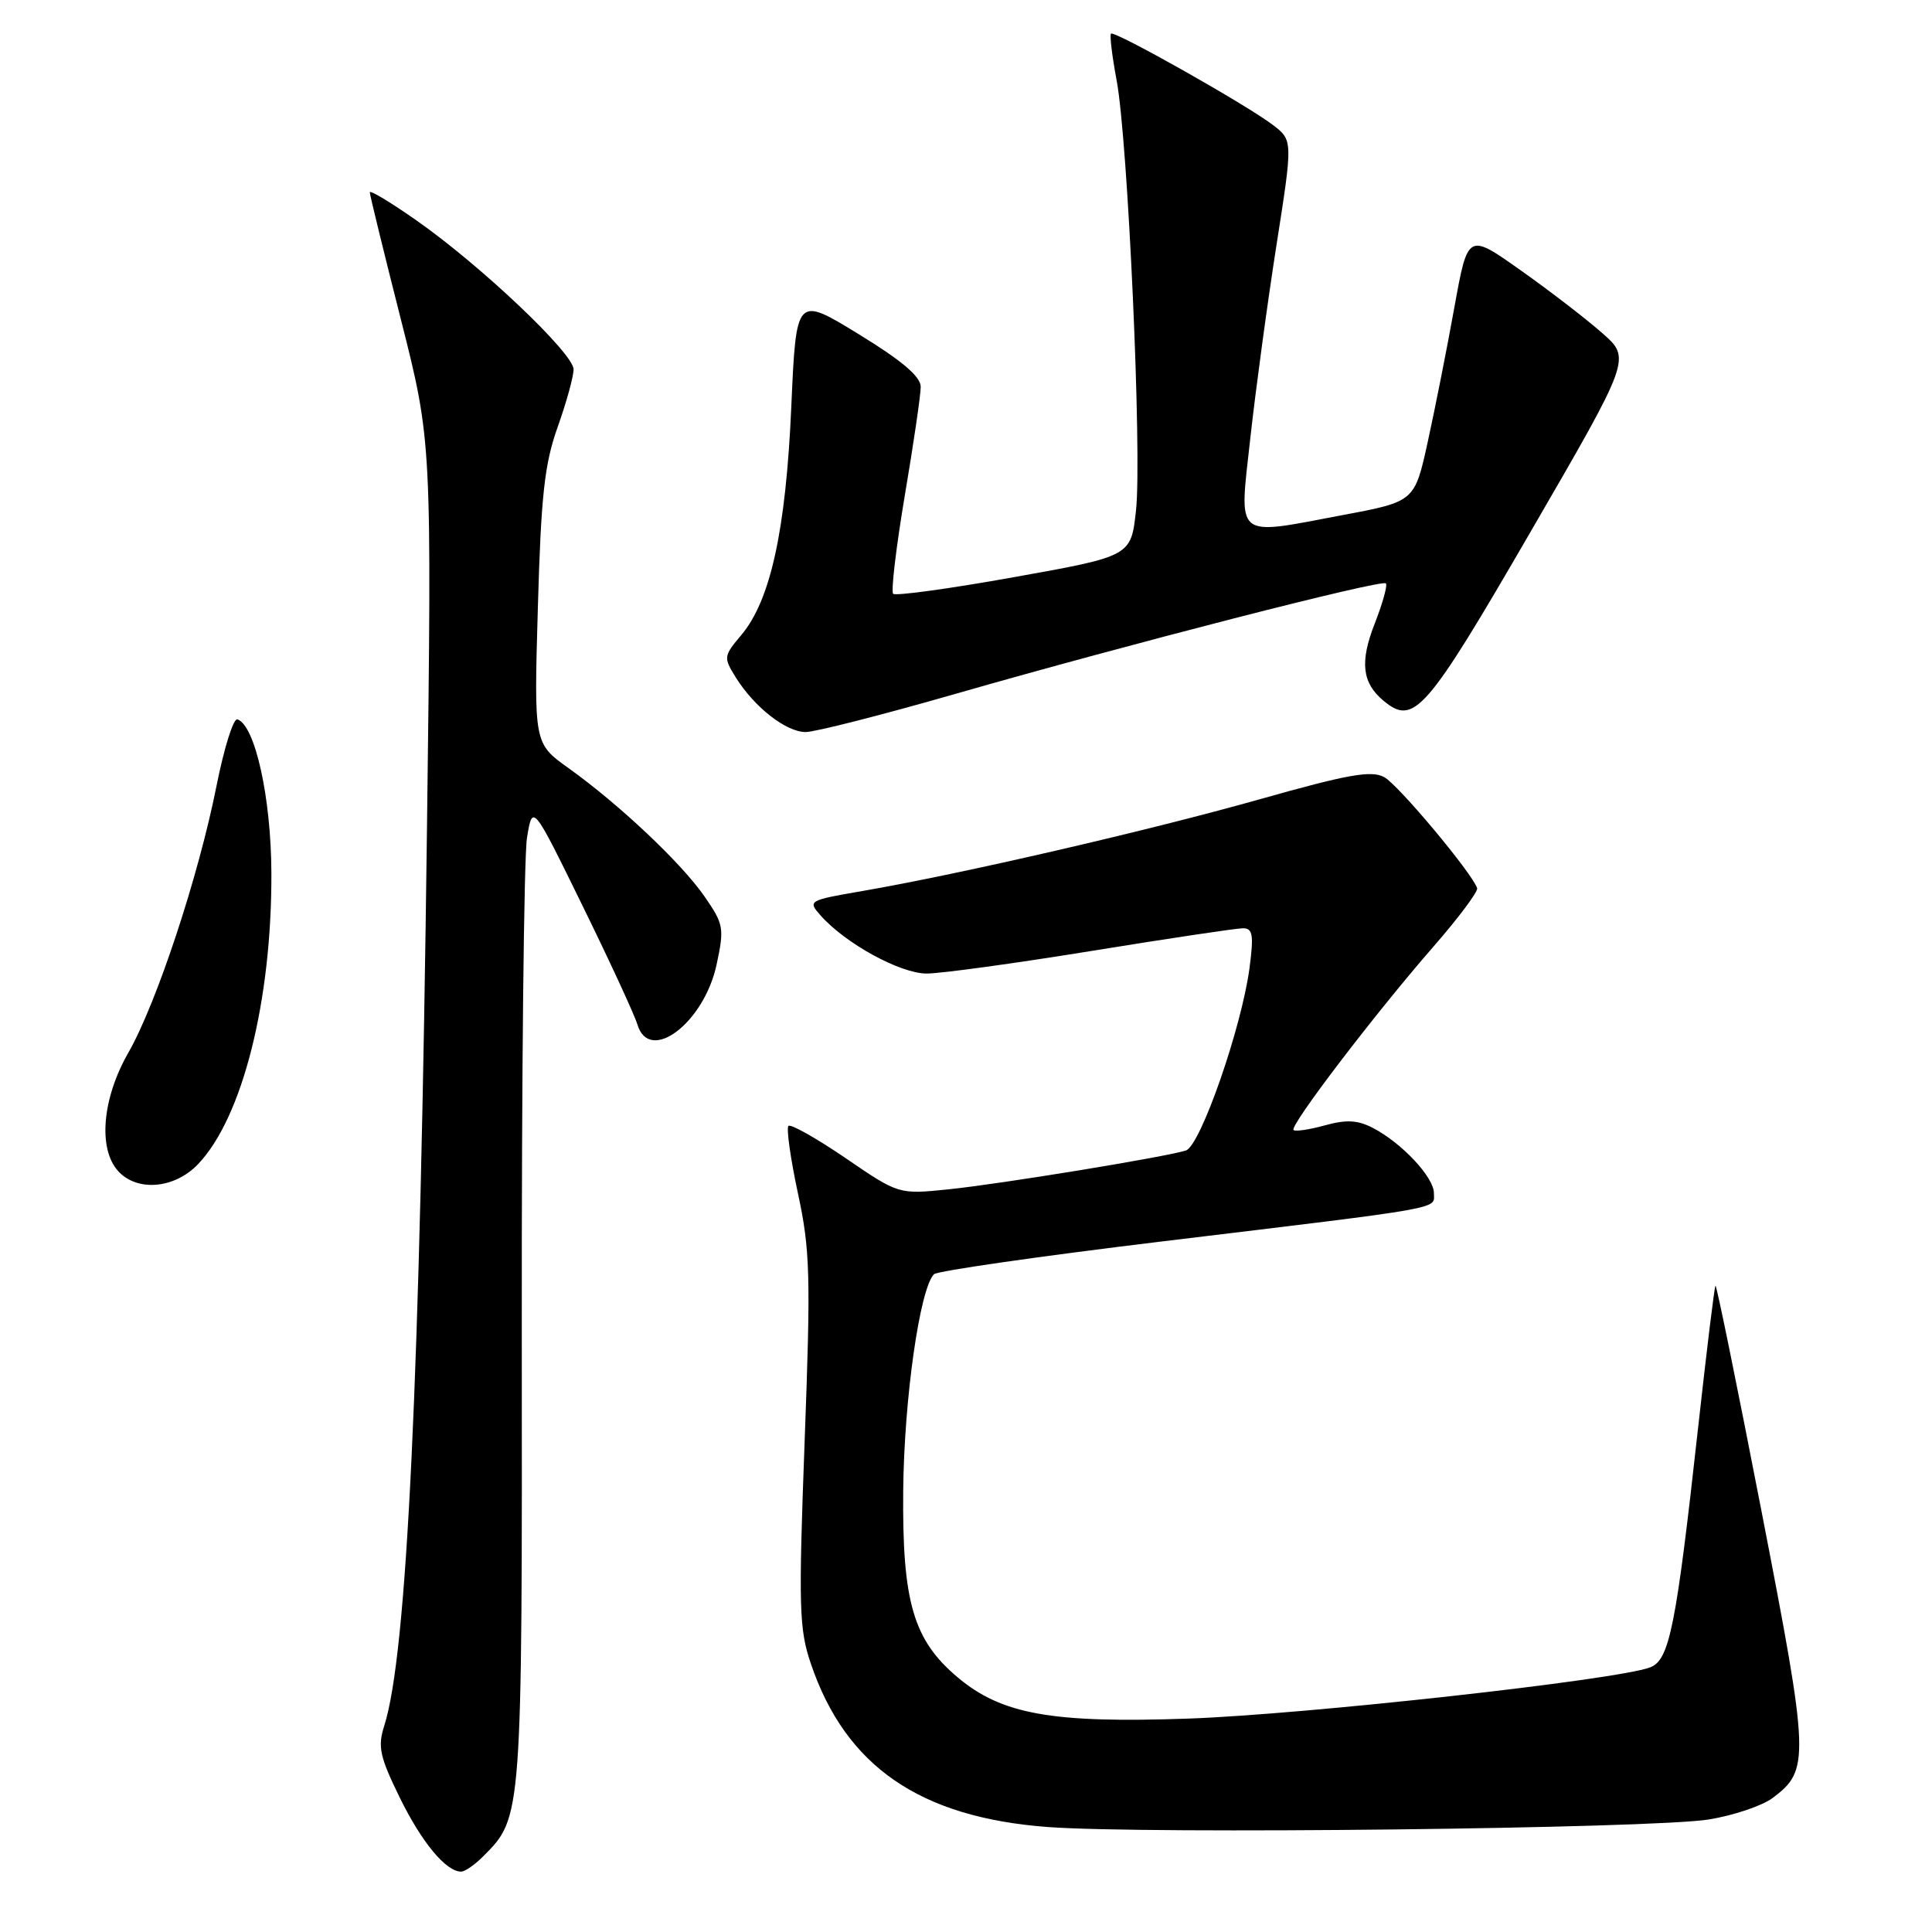 <?xml version="1.0" encoding="UTF-8" standalone="no"?>
<!DOCTYPE svg PUBLIC "-//W3C//DTD SVG 1.1//EN" "http://www.w3.org/Graphics/SVG/1.1/DTD/svg11.dtd" >
<svg xmlns="http://www.w3.org/2000/svg" xmlns:xlink="http://www.w3.org/1999/xlink" version="1.1" viewBox="0 0 256 256">
 <g >
 <path fill="currentColor"
d=" M 63.98 246.02 C 69.22 240.78 69.19 241.16 69.14 176.00 C 69.11 142.72 69.42 113.47 69.83 111.00 C 70.57 106.50 70.57 106.50 77.18 120.00 C 80.82 127.42 84.09 134.51 84.46 135.75 C 86.04 141.04 93.29 135.55 94.95 127.82 C 95.99 122.97 95.90 122.46 93.34 118.77 C 90.27 114.34 82.08 106.61 75.32 101.77 C 70.75 98.50 70.75 98.50 71.27 80.50 C 71.69 65.62 72.15 61.48 73.89 56.59 C 75.05 53.34 76.00 49.90 76.00 48.94 C 76.00 46.83 63.68 35.15 55.16 29.19 C 51.77 26.81 49.00 25.15 49.00 25.48 C 49.00 25.82 50.85 33.38 53.11 42.29 C 57.22 58.50 57.22 58.50 56.58 109.50 C 55.66 182.96 53.93 219.28 50.91 228.69 C 50.03 231.44 50.31 232.76 52.97 238.19 C 55.88 244.13 59.09 248.00 61.11 248.00 C 61.60 248.00 62.89 247.11 63.98 246.02 Z  M 226.43 241.09 C 229.69 240.56 233.49 239.28 234.87 238.25 C 239.83 234.55 239.77 233.01 233.43 200.35 C 230.20 183.72 227.45 170.22 227.31 170.36 C 227.17 170.49 226.15 178.87 225.03 188.98 C 222.08 215.67 221.22 219.97 218.64 220.94 C 214.27 222.60 173.01 227.17 157.53 227.72 C 139.45 228.36 132.73 227.17 126.91 222.27 C 121.01 217.31 119.54 212.27 119.68 197.50 C 119.80 185.32 121.88 170.72 123.76 168.84 C 124.19 168.41 137.81 166.45 154.03 164.49 C 192.12 159.89 190.00 160.27 190.00 158.09 C 190.00 155.99 185.73 151.43 181.90 149.45 C 179.90 148.41 178.38 148.33 175.54 149.12 C 173.49 149.68 171.63 149.96 171.40 149.73 C 170.85 149.18 182.23 134.27 189.88 125.50 C 193.24 121.65 195.87 118.14 195.73 117.69 C 195.06 115.68 185.28 103.98 183.41 102.97 C 181.71 102.05 178.61 102.60 166.91 105.91 C 152.21 110.06 127.29 115.82 114.24 118.07 C 107.10 119.30 107.01 119.36 108.74 121.31 C 112.02 125.02 119.29 129.00 122.79 129.00 C 124.66 129.00 134.50 127.65 144.66 126.00 C 154.82 124.35 163.84 123.00 164.70 123.00 C 166.00 123.00 166.14 123.87 165.57 128.25 C 164.52 136.16 159.06 151.85 157.13 152.45 C 154.31 153.33 132.62 156.88 125.70 157.59 C 119.08 158.27 119.08 158.27 112.05 153.46 C 108.18 150.82 104.77 148.90 104.47 149.19 C 104.18 149.49 104.74 153.50 105.73 158.12 C 107.35 165.64 107.44 169.00 106.62 190.93 C 105.80 213.00 105.88 215.87 107.45 220.47 C 112.06 234.05 121.89 240.82 138.84 242.09 C 151.85 243.07 219.00 242.30 226.43 241.09 Z  M 26.25 154.25 C 32.13 148.08 36.03 132.59 35.96 115.64 C 35.92 105.67 33.80 96.10 31.46 95.32 C 30.93 95.14 29.69 99.11 28.69 104.13 C 26.31 116.12 20.75 132.94 17.00 139.50 C 13.54 145.55 12.97 152.20 15.65 155.17 C 18.17 157.95 23.13 157.52 26.25 154.25 Z  M 126.64 91.93 C 149.63 85.33 183.08 76.74 183.63 77.30 C 183.88 77.54 183.21 79.94 182.16 82.62 C 180.16 87.72 180.48 90.49 183.33 92.86 C 187.36 96.20 188.94 94.39 202.79 70.50 C 216.13 47.50 216.13 47.50 212.31 44.14 C 210.22 42.29 205.35 38.54 201.50 35.82 C 194.50 30.86 194.50 30.86 192.72 40.68 C 191.75 46.08 190.16 54.09 189.20 58.48 C 187.45 66.46 187.45 66.46 177.97 68.24 C 163.38 70.99 164.18 71.65 165.68 58.00 C 166.38 51.67 167.93 40.22 169.13 32.54 C 171.32 18.58 171.32 18.58 168.64 16.54 C 165.09 13.84 147.66 4.01 147.21 4.46 C 147.02 4.65 147.36 7.44 147.96 10.65 C 149.46 18.67 151.33 60.10 150.53 67.60 C 149.87 73.70 149.87 73.70 134.39 76.47 C 125.88 78.00 118.66 78.99 118.35 78.68 C 118.04 78.38 118.74 72.52 119.89 65.66 C 121.05 58.81 122.00 52.33 122.00 51.26 C 122.00 49.90 119.52 47.79 113.75 44.26 C 105.50 39.21 105.50 39.21 104.85 53.92 C 104.13 70.27 102.10 79.54 98.23 84.14 C 95.87 86.94 95.85 87.12 97.50 89.77 C 99.96 93.71 104.15 96.99 106.75 97.00 C 107.99 97.00 116.94 94.72 126.64 91.93 Z "/>
</g>
</svg>